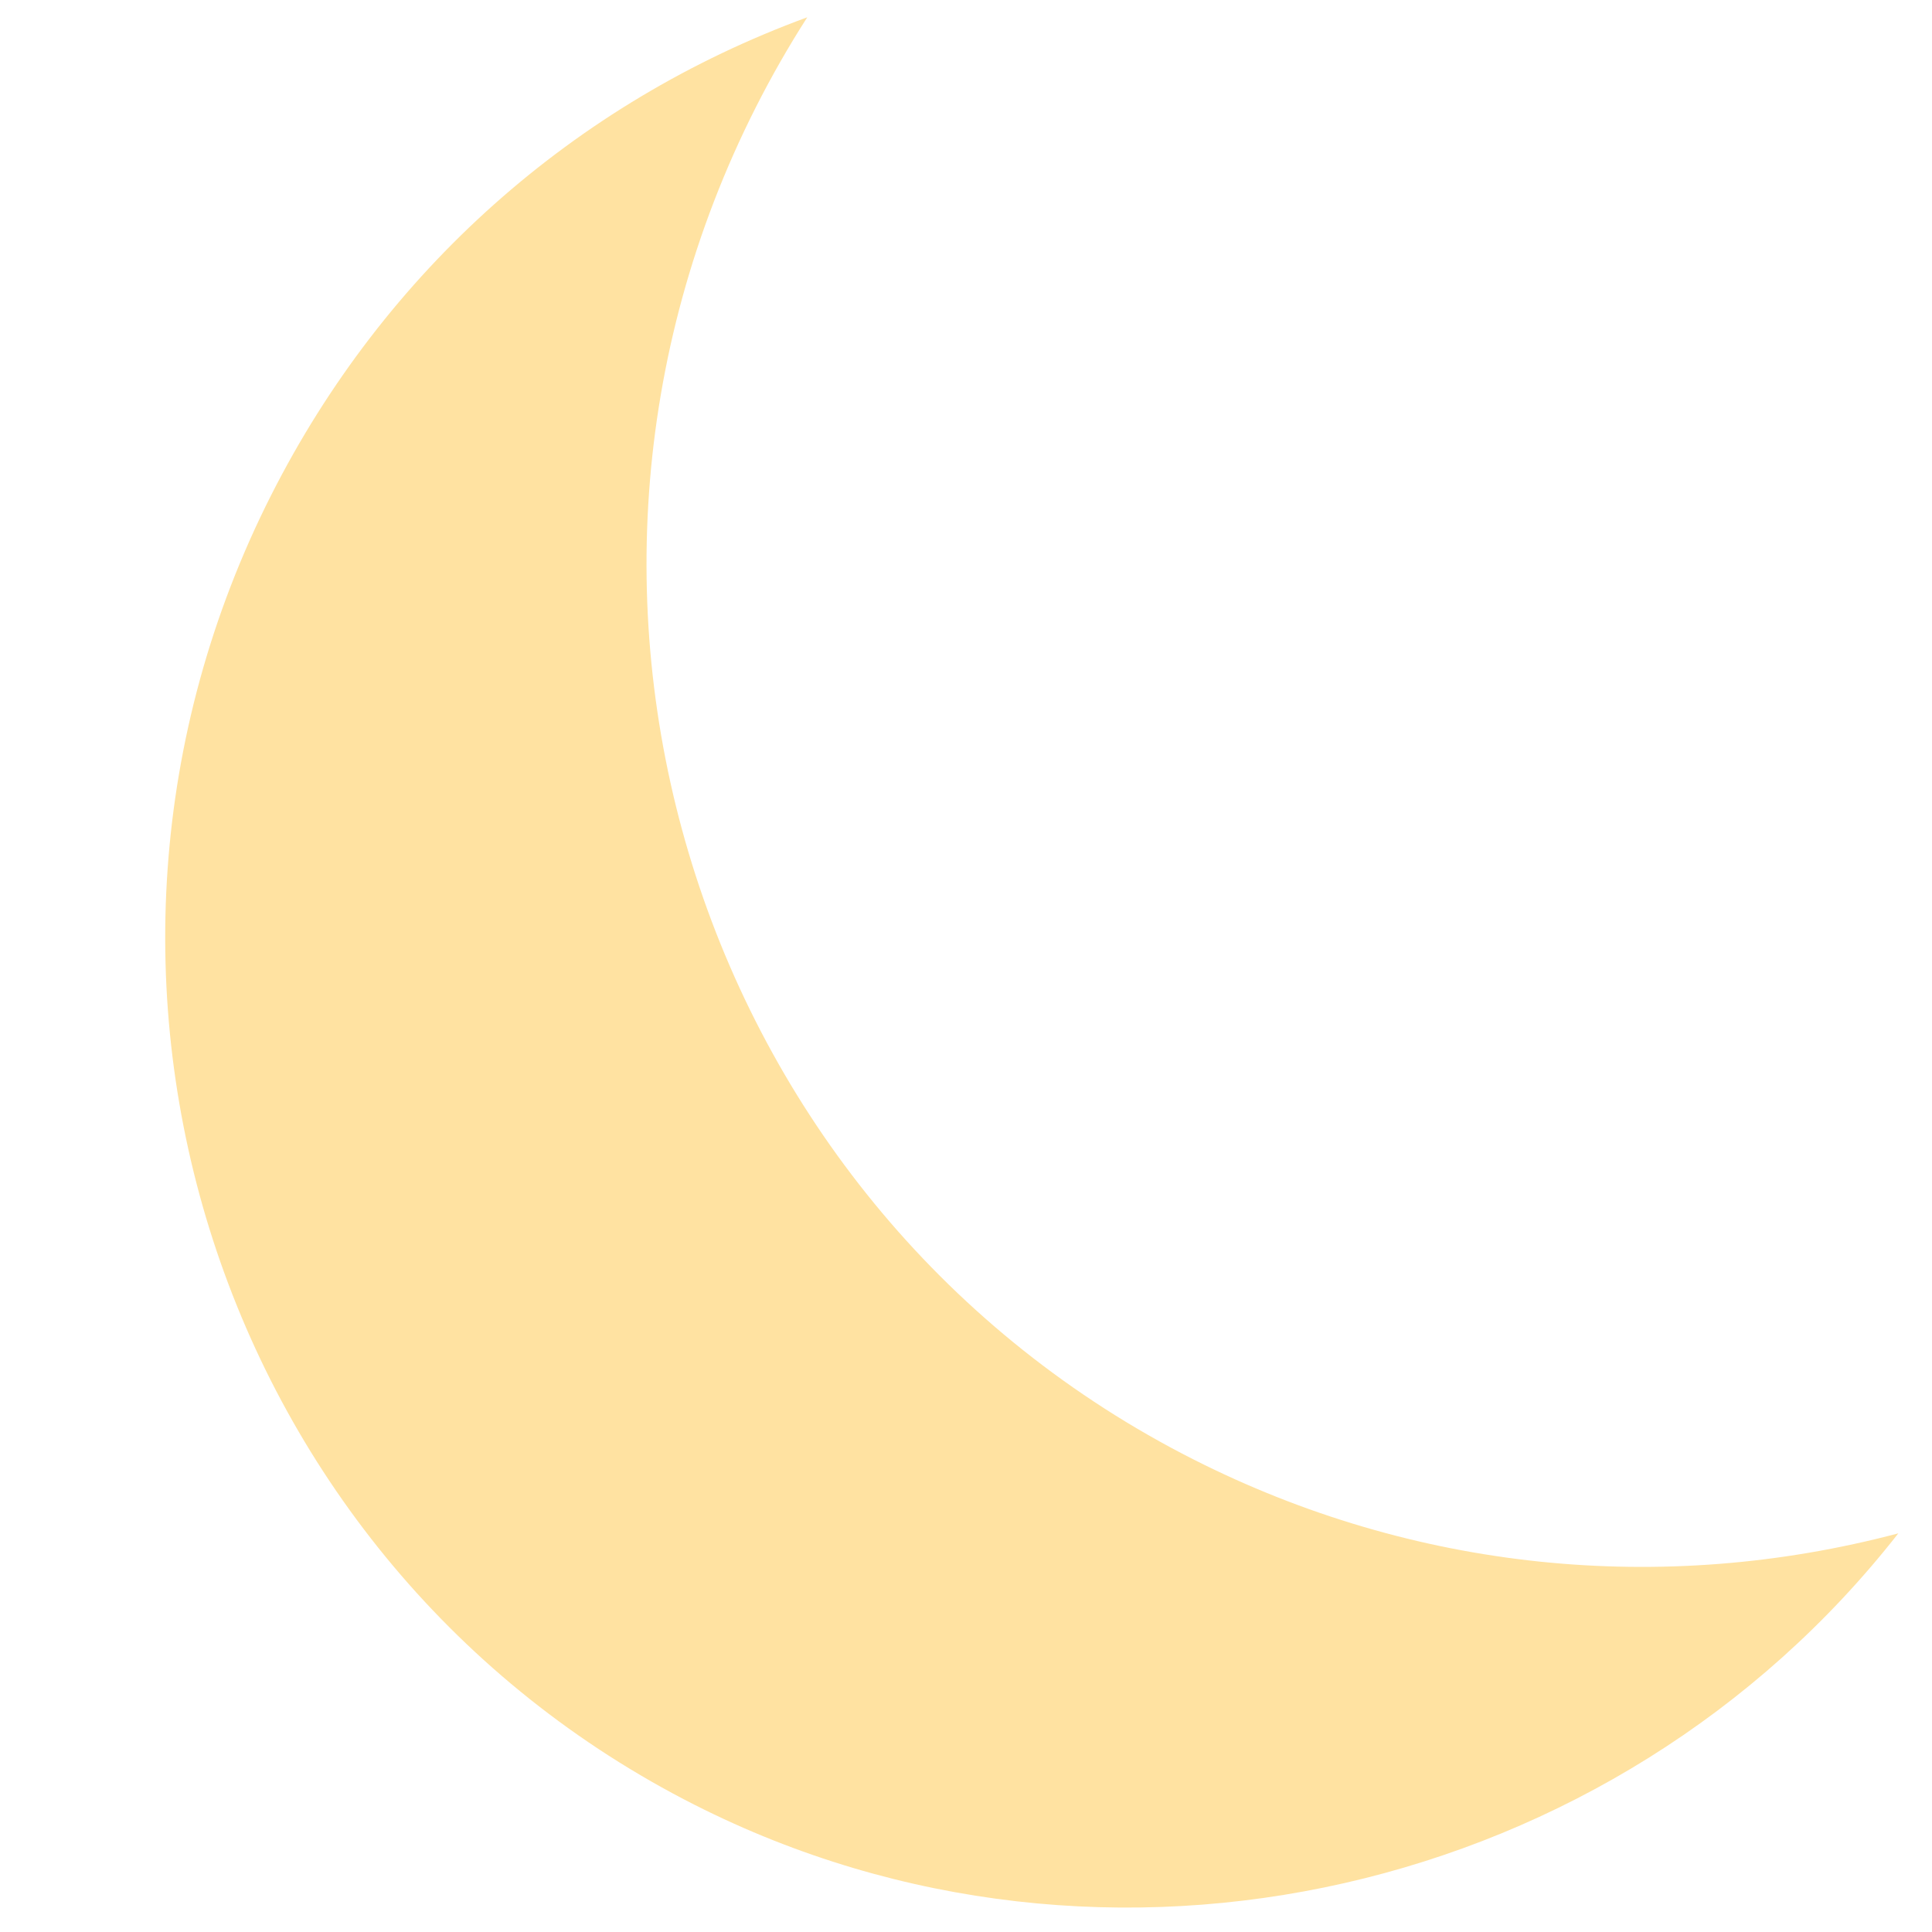 <svg xmlns="http://www.w3.org/2000/svg" xmlns:xlink="http://www.w3.org/1999/xlink" width="500" zoomAndPan="magnify" viewBox="0 0 375 375" height="500" preserveAspectRatio="xMidYMid meet" version="1.0"><defs><clipPath id="0cae40d426"><path d="M 32 3 L 369 3 L 369 371 L 32 371 Z M 32 3 " clip-rule="nonzero"/></clipPath><clipPath id="9d4ad971c0"><path d="M 444.836 149.223 L 300.531 434.277 L -34.039 264.906 L 110.262 -20.148 Z M 444.836 149.223 " clip-rule="nonzero"/></clipPath><clipPath id="f6d83dc5a9"><path d="M 444.836 149.223 L 300.531 434.277 L -34.039 264.906 L 110.262 -20.148 Z M 444.836 149.223 " clip-rule="nonzero"/></clipPath></defs><g clip-path="url(#0cae40d426)"><g clip-path="url(#9d4ad971c0)"><g clip-path="url(#f6d83dc5a9)"><path fill="#ffe2a1" d="M 368.461 297.621 C 322.441 309.812 274.211 304.816 231.672 283.285 C 136.059 234.883 97.953 117.125 146.723 20.785 C 149.73 14.844 153.066 9.008 156.691 3.355 C 111.375 19.973 74.645 52.621 52.641 96.09 C 5.398 189.414 42.293 303.473 134.887 350.348 C 214.699 390.75 313.461 367.934 368.461 297.621 Z M 368.461 297.621 " fill-opacity="1" fill-rule="nonzero"/></g></g></g></svg>
